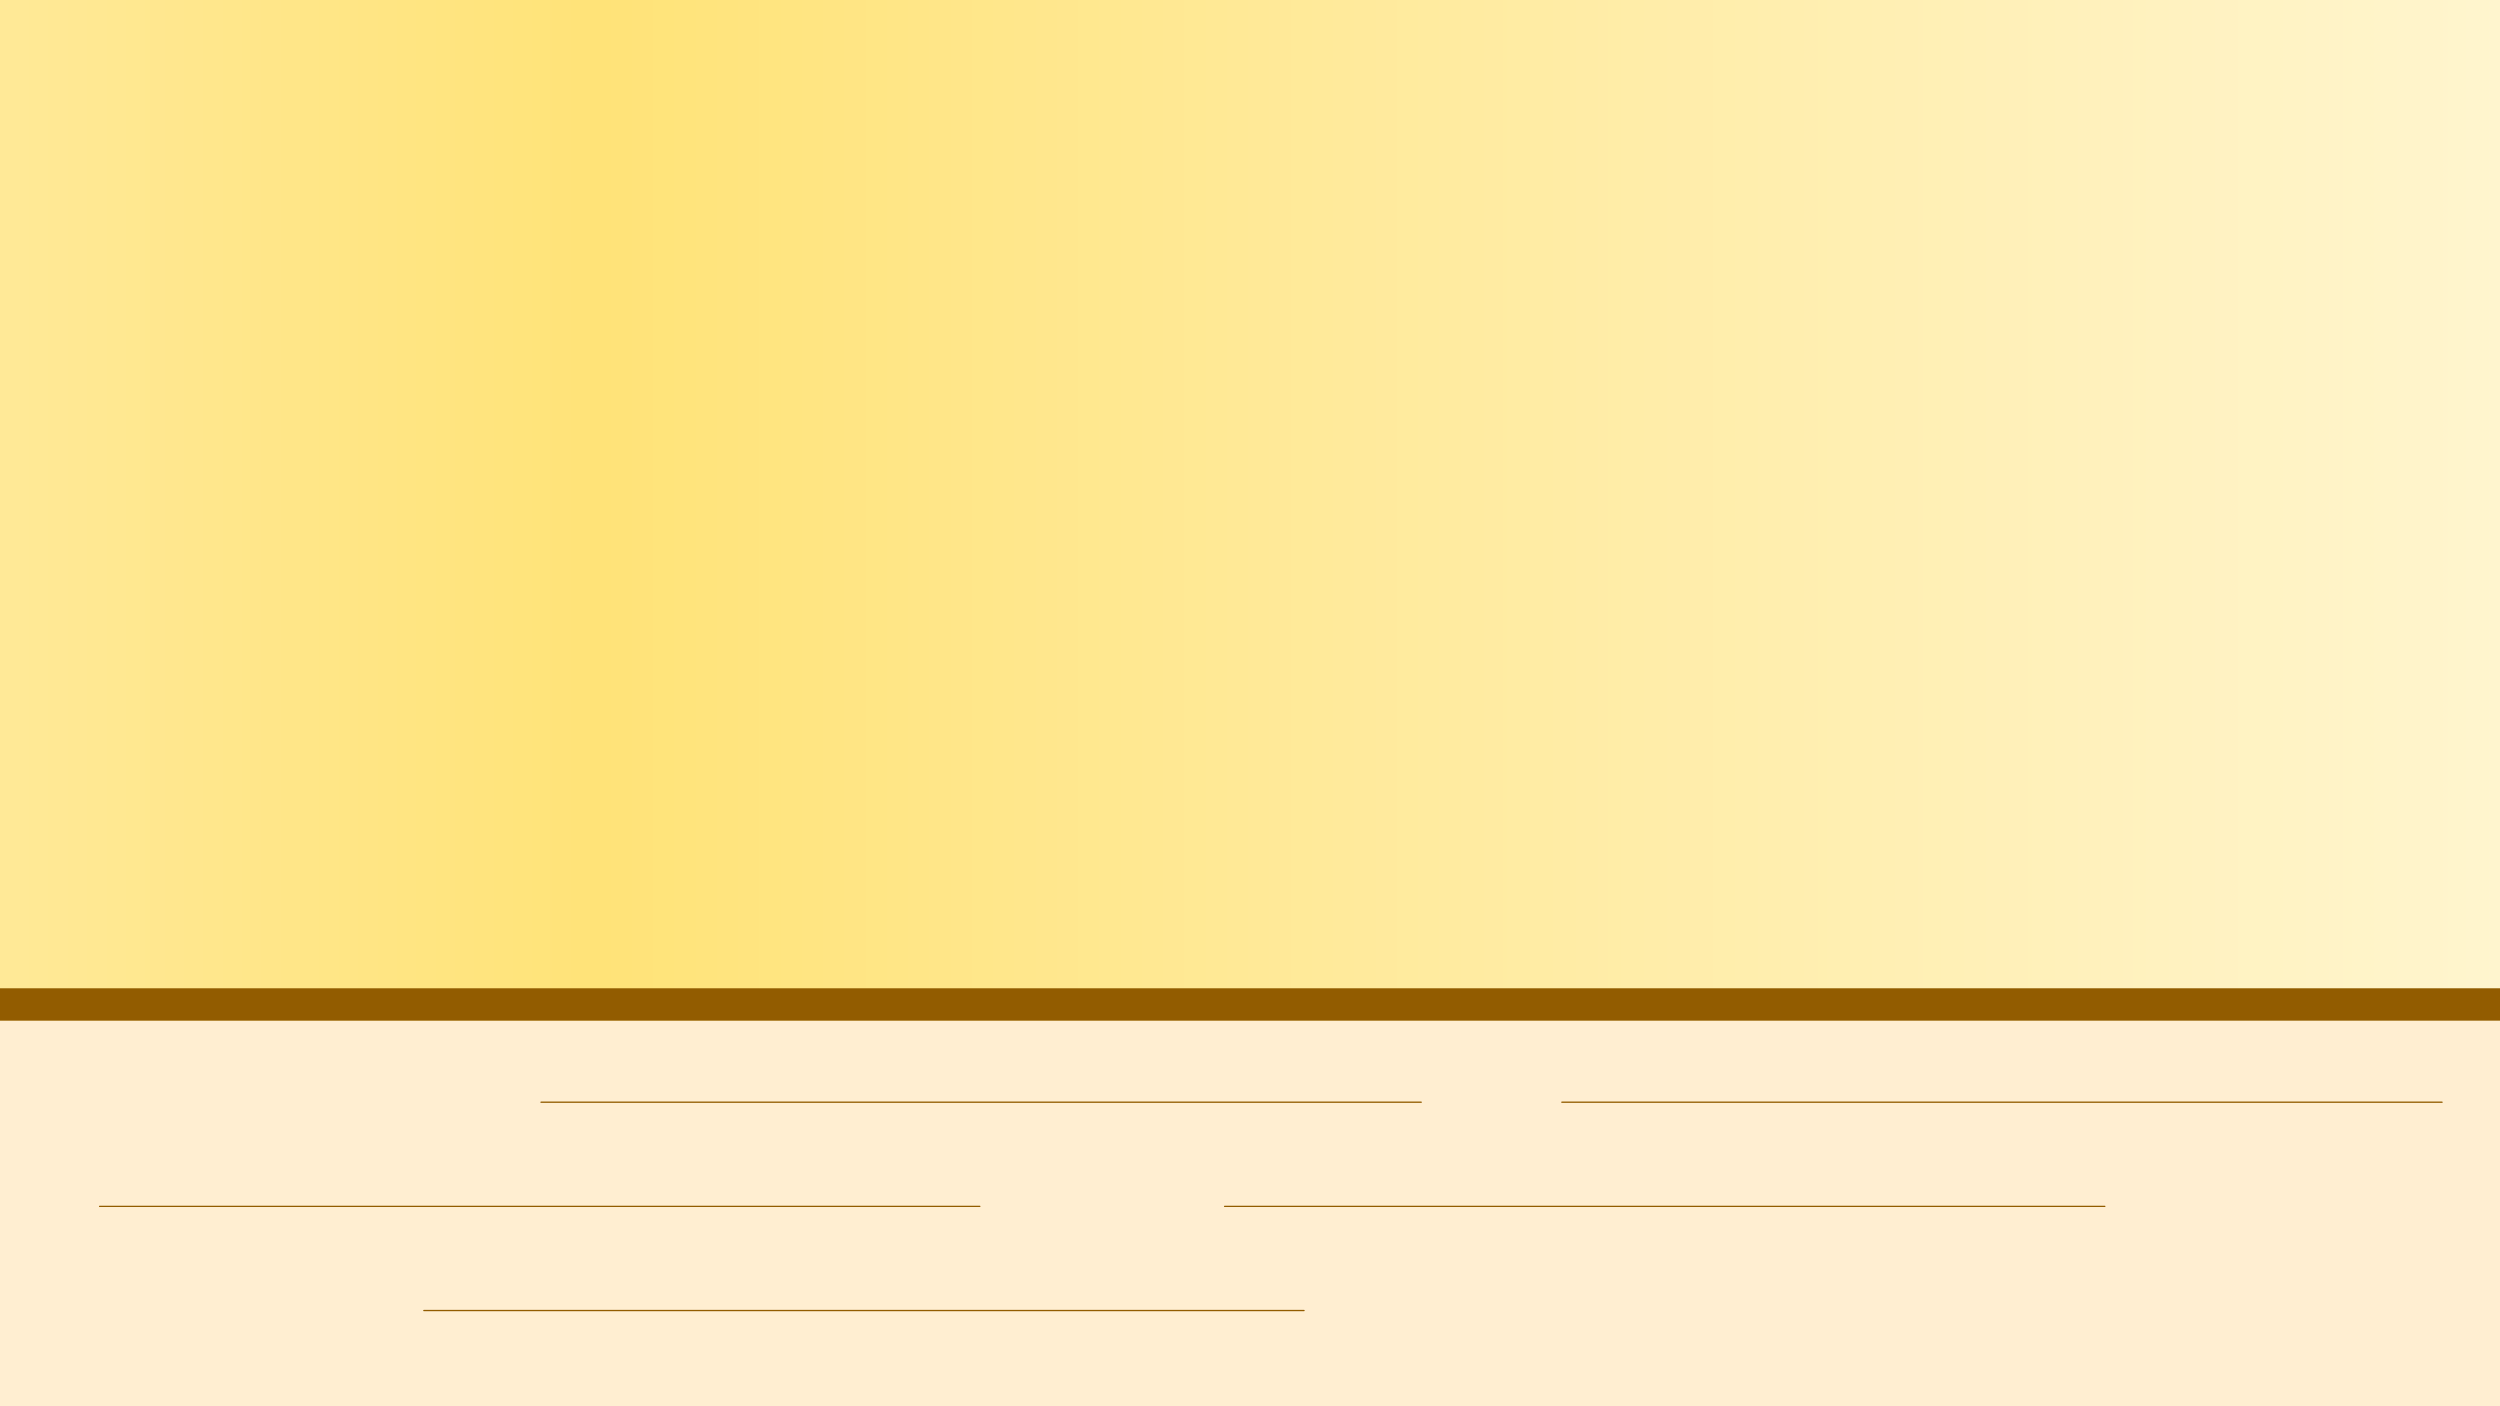 <svg width="1920" height="1080" viewBox="0 0 1920 1080" fill="none" xmlns="http://www.w3.org/2000/svg">
<rect x="0" y="0" width="1920" height="1080" fill="#333333" stroke="none"/>
<path d="M0 0V1080H164.88H510.048H1920V0H0Z" fill="url(#paint0_linear_118_1315)"/>
<path d="M1920 784H0V759H1920V784Z" fill="#925C00"/>
<g clip-path="url(#clip0_118_1315)">
<path d="M1920 784H0V1191H1920V784Z" fill="#FFEED1"/>
<line x1="325.5" y1="1006.5" x2="1001.5" y2="1006.5" stroke="#925C00" stroke-linecap="round"/>
<line x1="76.5" y1="926.5" x2="752.5" y2="926.5" stroke="#925C00" stroke-linecap="round"/>
<line x1="940.5" y1="926.5" x2="1616.5" y2="926.5" stroke="#925C00" stroke-linecap="round"/>
<line x1="1199.5" y1="846.5" x2="1875.5" y2="846.5" stroke="#925C00" stroke-linecap="round"/>
<line x1="415.5" y1="846.5" x2="1091.5" y2="846.5" stroke="#925C00" stroke-linecap="round"/>
</g>
<defs>
<linearGradient id="paint0_linear_118_1315" x1="0" y1="540" x2="1920" y2="540" gradientUnits="userSpaceOnUse">
<stop stop-color="#FFE997"/>
<stop offset="0.24" stop-color="#FFE378"/>
<stop offset="0.58" stop-color="#FFEBA0"/>
<stop offset="1" stop-color="#FFF5CE"/>
</linearGradient>
<clipPath id="clip0_118_1315">
<rect width="1920" height="296" fill="white" transform="translate(0 784)"/>
</clipPath>
</defs>
</svg>
